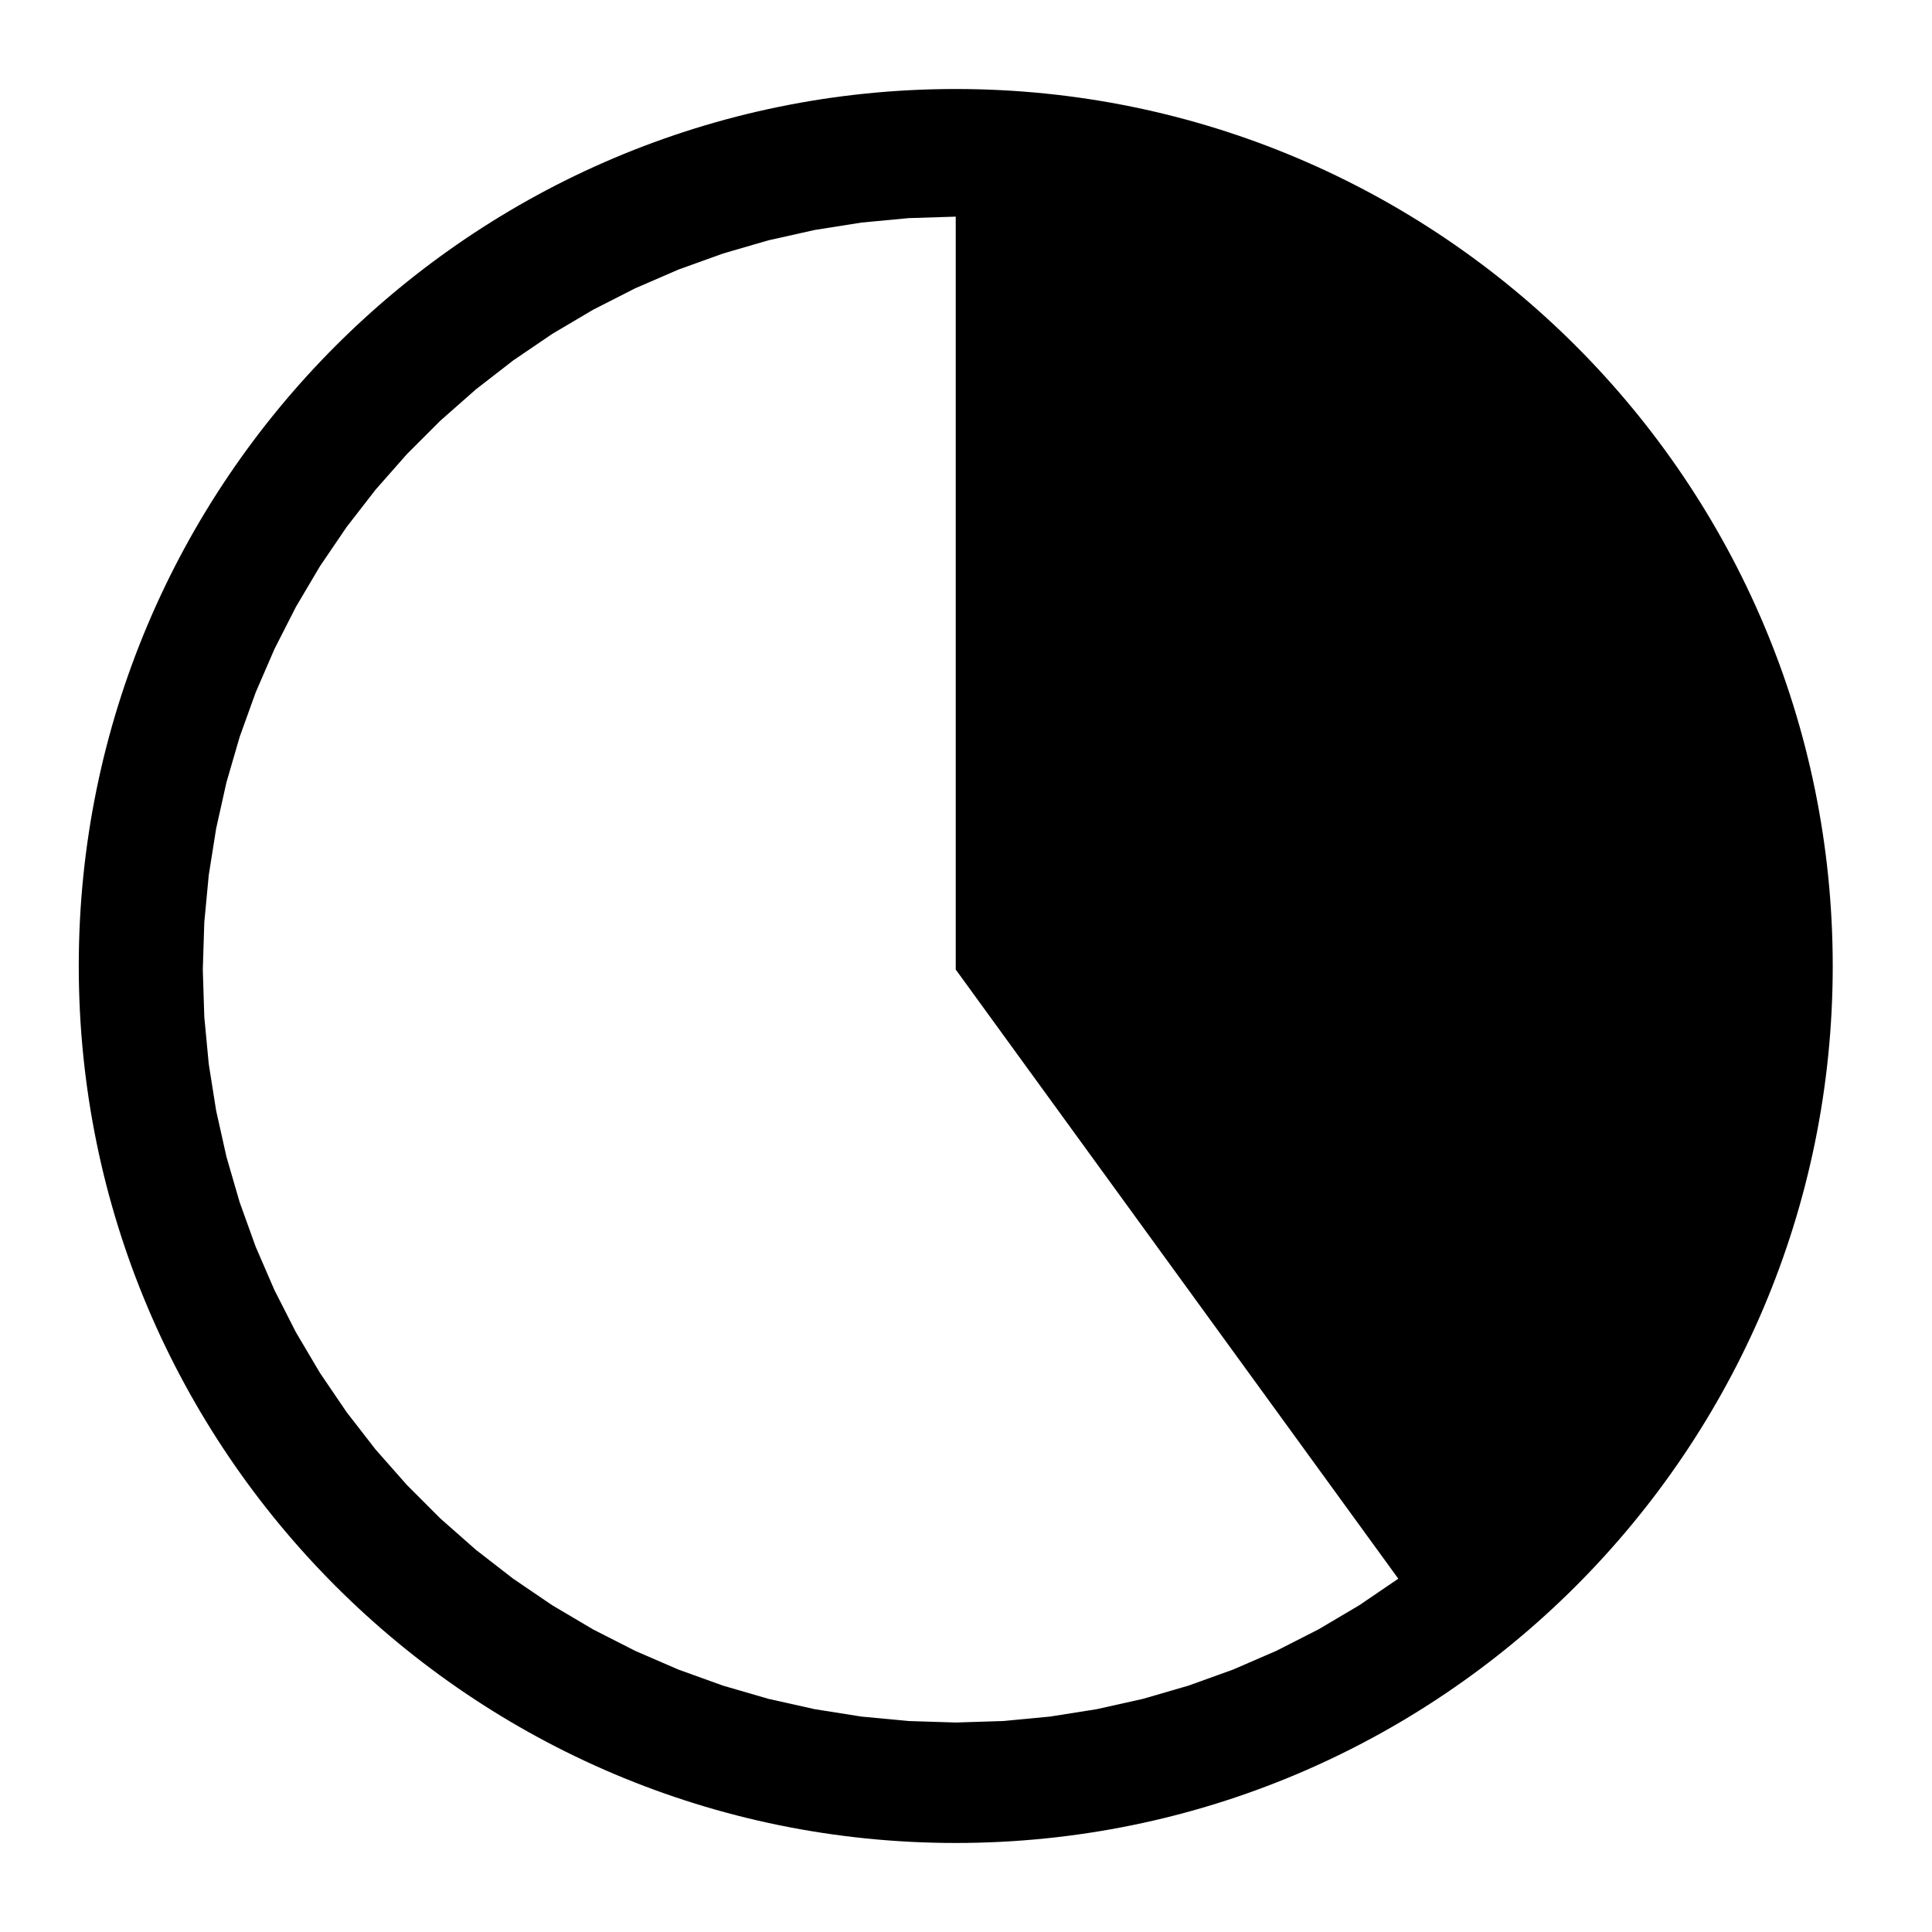 <?xml version="1.0" encoding="utf-8"?>
<!-- Generator: Adobe Illustrator 15.0.2, SVG Export Plug-In . SVG Version: 6.00 Build 0)  -->
<!DOCTYPE svg PUBLIC "-//W3C//DTD SVG 1.1//EN" "http://www.w3.org/Graphics/SVG/1.1/DTD/svg11.dtd">
<svg version="1.1" id="Layer_1" xmlns="http://www.w3.org/2000/svg" xmlns:xlink="http://www.w3.org/1999/xlink" x="0px" y="0px"
	 width="1024px" height="1024px" viewBox="0 0 1024 1024" enable-background="new 0 0 1024 1024" xml:space="preserve">
<path d="M506.524,47.177c-256.716,0-464.783,208.144-464.779,464.858c0,256.642,208.064,464.779,464.779,464.779
	s464.861-208.137,464.861-464.783C971.385,255.321,763.242,47.177,506.524,47.177z M720.396,850.843l-21.584,12.76l-22.335,11.377
	l-23.008,9.959l-23.592,8.491l-24.073,6.998l-24.465,5.464l-24.767,3.925l-24.958,2.361l-25.052,0.792l-25.057-0.792l-24.959-2.361
	l-24.767-3.925l-24.459-5.464l-24.079-6.998l-23.585-8.491l-23.008-9.959l-22.335-11.377l-21.585-12.76l-20.731-14.098
	l-19.812-15.359l-18.801-16.583l-17.728-17.729l-16.58-18.802l-15.364-19.804l-14.092-20.739l-12.766-21.577l-11.376-22.341
	l-9.961-23.008l-8.489-23.584l-6.998-24.081l-5.466-24.461l-3.925-24.766l-2.357-24.959l-0.791-25.056l0.791-25.053l2.357-24.959
	l3.925-24.766l5.466-24.465l6.998-24.08l8.489-23.585l9.961-23.007l11.376-22.341l12.766-21.578l14.092-20.732l15.364-19.811
	l16.58-18.802l17.728-17.728l18.801-16.58l19.812-15.364l20.731-14.092l21.585-12.765l22.335-11.377l23.008-9.961l23.592-8.489
	l24.072-6.998l24.459-5.465l24.767-3.925l24.959-2.358l25.057-0.79l0.001,399.07l234.564,322.847L720.396,850.843z"/>
</svg>
